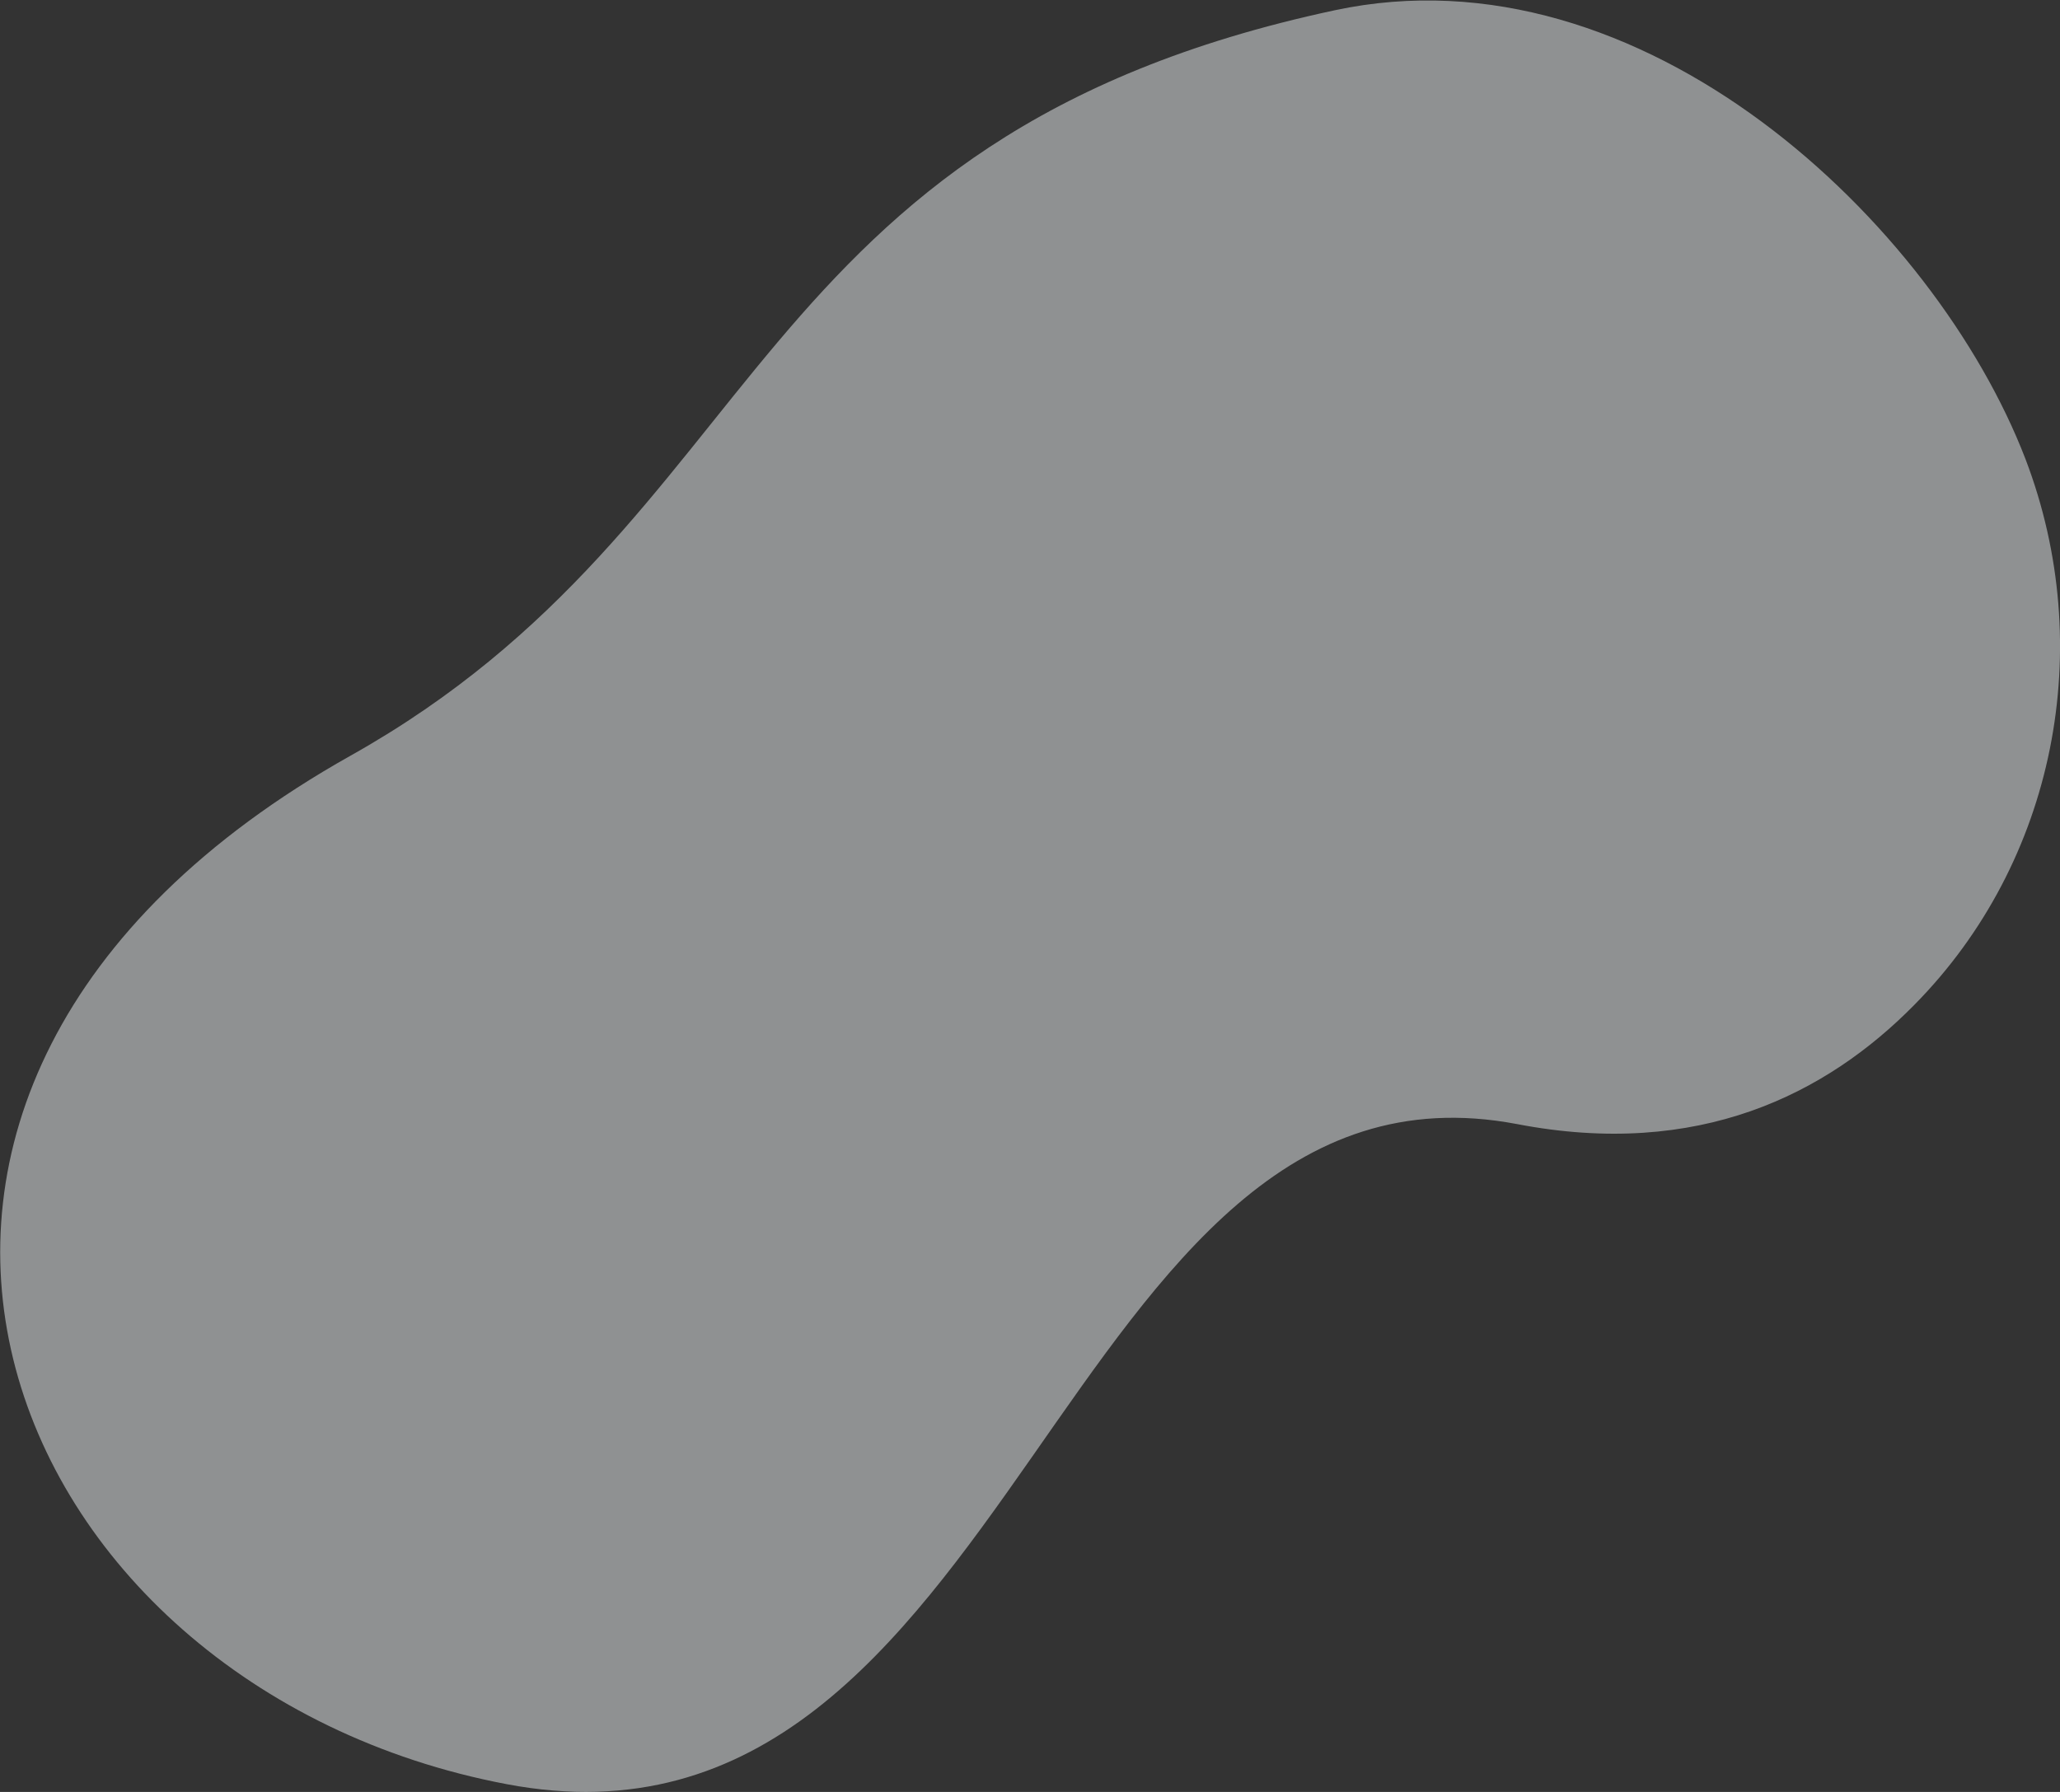 <svg 
 xmlns="http://www.w3.org/2000/svg"
 xmlns:xlink="http://www.w3.org/1999/xlink"
 width="3261px" height="2837px">
<rect width="100%" height="100%" fill="#333333" stroke="none"/>
<path fill-rule="evenodd"  opacity="0.502" fill="rgb(236, 239, 241)"
 d="M3206.39,726.835 C3319.999,1024.333 3254.224,1363.95 3030.767,1590.517 C2890.967,1732.797 2688.527,1834.86 2401.374,1779.600 C1675.936,1641.952 1610.152,2977.999 801.807,2824.619 C-6.538,2671.240 -389.999,1726.484 555.23,1196.212 C1222.267,821.808 1171.905,217.564 2112.833,16.270 C2600.233,-87.999 3063.212,353.978 3206.39,726.835 Z"/>
</svg>